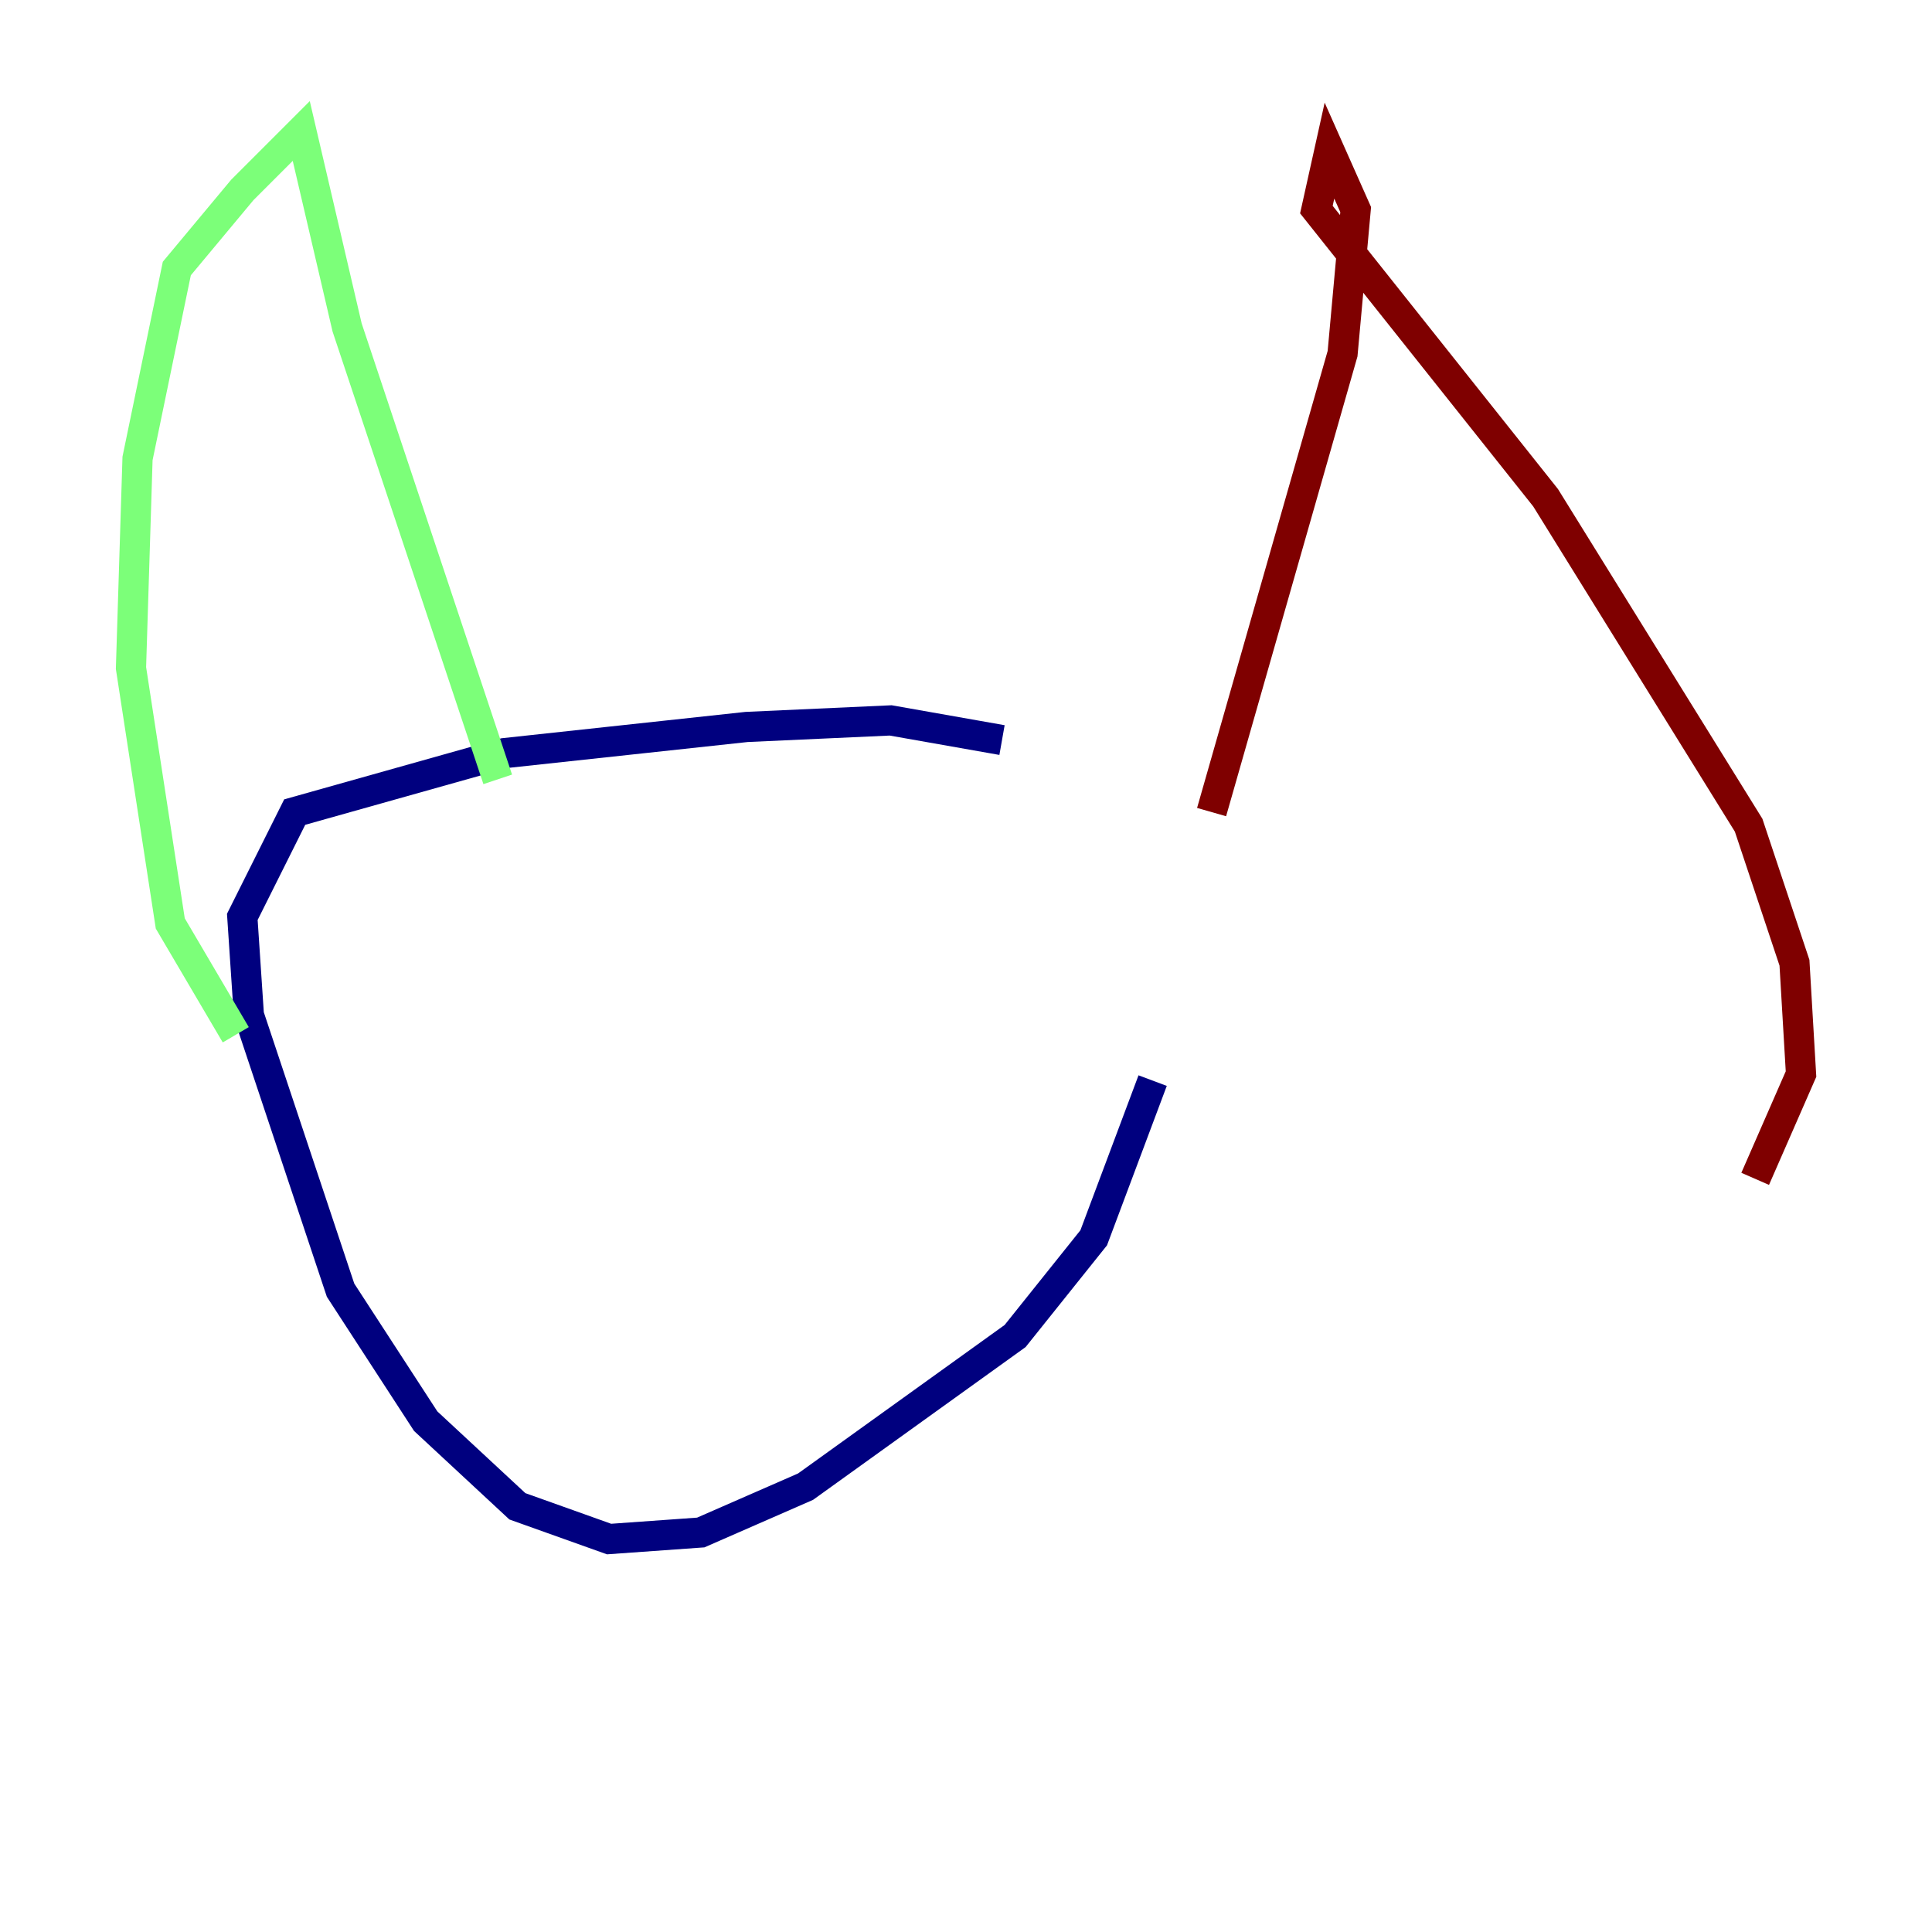 <?xml version="1.0" encoding="utf-8" ?>
<svg baseProfile="tiny" height="128" version="1.2" viewBox="0,0,128,128" width="128" xmlns="http://www.w3.org/2000/svg" xmlns:ev="http://www.w3.org/2001/xml-events" xmlns:xlink="http://www.w3.org/1999/xlink"><defs /><polyline fill="none" points="66.386,49.031 59.01,47.729 49.464,48.163 33.41,49.898 19.525,53.803 16.054,60.746 16.488,67.254 22.563,85.478 28.203,94.156 34.278,99.797 40.352,101.966 46.427,101.532 53.37,98.495 67.254,88.515 72.461,82.007 76.366,71.593" stroke="#00007f" stroke-width="2" /><polyline fill="none" points="15.62,68.556 11.281,61.18 8.678,44.258 9.112,30.373 11.715,17.79 16.054,12.583 19.959,8.678 22.997,21.695 32.976,51.634" stroke="#7cff79" stroke-width="2" /><polyline fill="none" points="80.271,53.803 88.949,23.43 89.817,13.885 88.081,9.98 87.214,13.885 102.4,32.976 115.851,54.671 118.888,63.783 119.322,71.159 116.285,78.102" stroke="#7f0000" stroke-width="2" /></svg>
